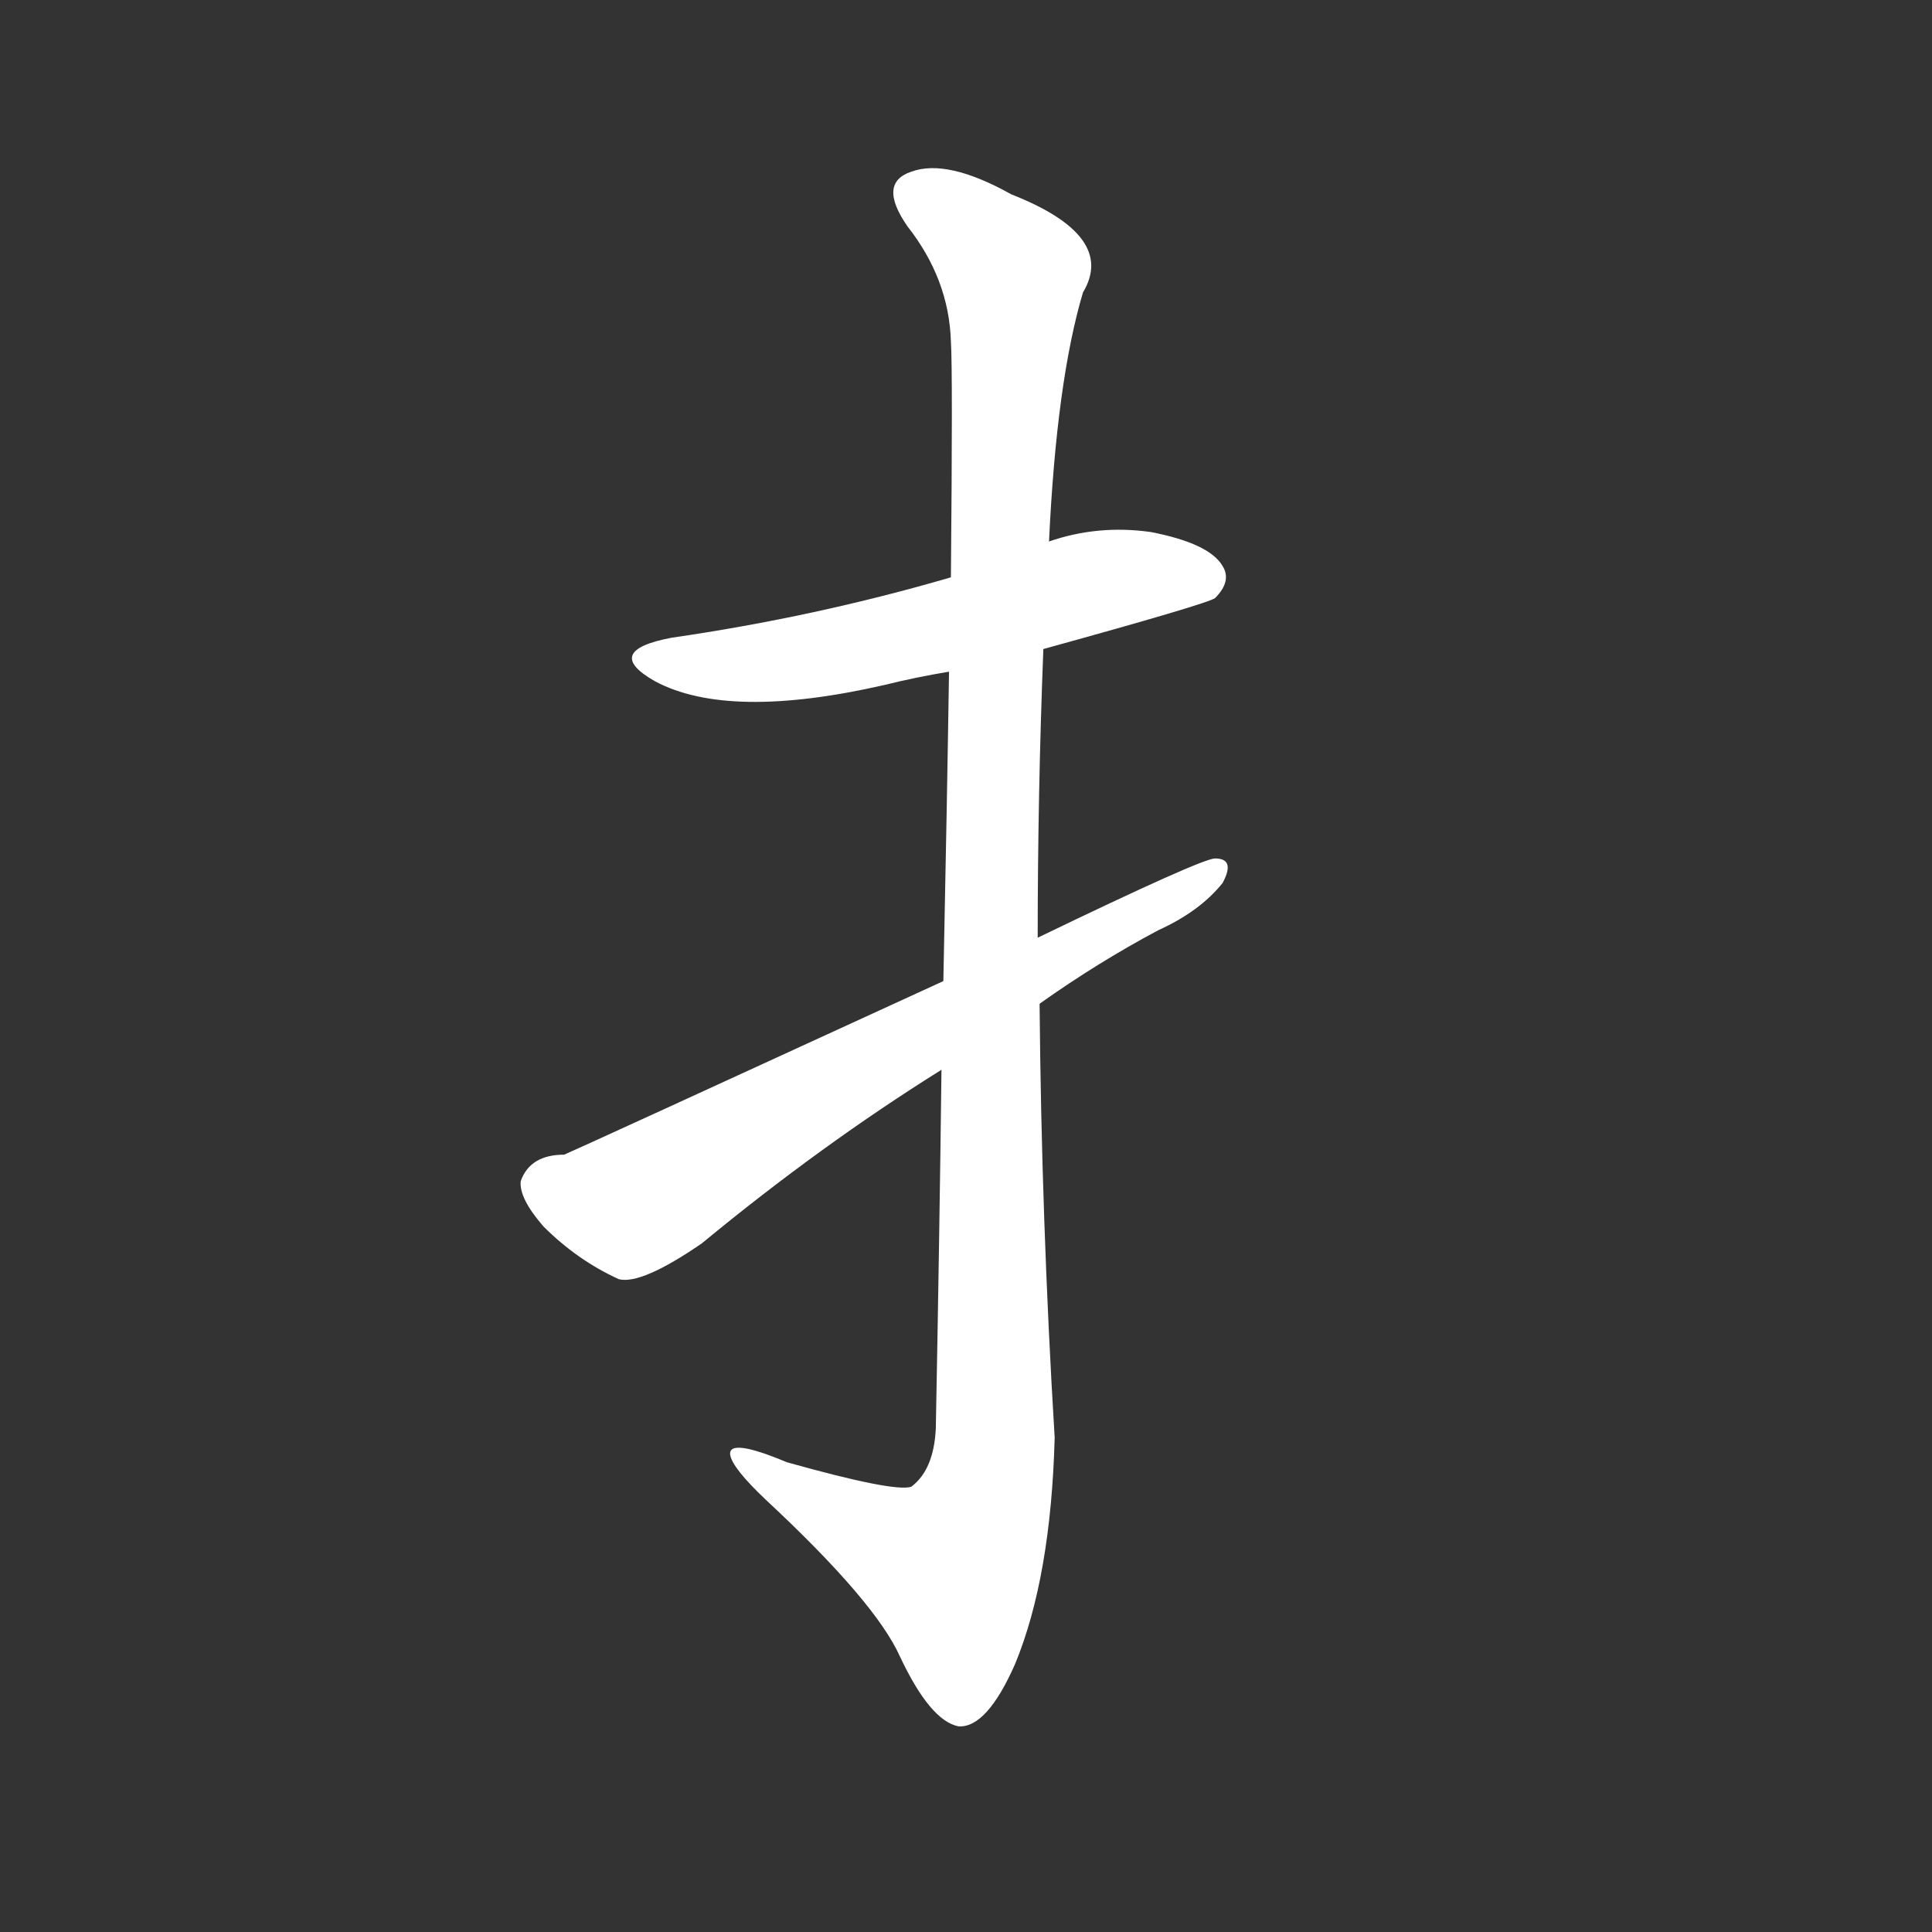 <svg version="1.1" viewBox="0 0 1024 1024" xmlns="http://www.w3.org/2000/svg">
  <rect x="0" y="0" width="1024" height="1024" fill="#333333" stroke="none"/>
  <g transform="scale(1, -1) translate(0, -900)">
    <style type="text/css">
        .stroke1 {fill: #FFFFFF;}
        .stroke2 {fill: #FFFFFF;}
        .stroke3 {fill: #FFFFFF;}
        .stroke4 {fill: #FFFFFF;}
        .stroke5 {fill: #FFFFFF;}
        .stroke6 {fill: #FFFFFF;}
        .stroke7 {fill: #FFFFFF;}
        .stroke8 {fill: #FFFFFF;}
        .stroke9 {fill: #FFFFFF;}
        .stroke10 {fill: #FFFFFF;}
        .stroke11 {fill: #FFFFFF;}
        .stroke12 {fill: #FFFFFF;}
        .stroke13 {fill: #FFFFFF;}
        .stroke14 {fill: #FFFFFF;}
        .stroke15 {fill: #FFFFFF;}
        .stroke16 {fill: #FFFFFF;}
        .stroke17 {fill: #FFFFFF;}
        .stroke18 {fill: #FFFFFF;}
        .stroke19 {fill: #FFFFFF;}
        .stroke20 {fill: #FFFFFF;}
        text {
            font-family: Helvetica;
            font-size: 50px;
            fill: #FFFFFF;}
            paint-order: stroke;
            stroke: #000000;
            stroke-width: 4px;
            stroke-linecap: butt;
            stroke-linejoin: miter;
            font-weight: 800;
        }
    </style>

    <path d="M 553 556 Q 640 580 644 583 Q 653 592 648 600 Q 641 612 610 618 Q 582 622 556 613 L 504 594 Q 432 573 356 562 Q 319 555 347 539 Q 386 518 469 537 Q 485 541 503 544 L 553 556 Z" class="stroke1"/>
    <path d="M 559 138 Q 552 253 551 368 L 550 403 Q 550 479 553 556 L 556 613 Q 560 698 574 745 Q 592 775 536 797 Q 502 816 483 809 Q 465 803 481 780 Q 503 752 504 719 Q 505 704 504 594 L 503 544 Q 502 477 500 380 L 499 333 Q 498 248 496 143 Q 495 121 483 112 Q 474 109 417 125 Q 386 138 387 129 Q 388 122 406 105 Q 464 51 477 22 Q 493 -12 508 -15 Q 523 -16 538 18 Q 557 64 559 138 Z" class="stroke2"/>
    <path d="M 551 368 Q 582 390 614 407 Q 636 417 648 432 Q 655 445 644 445 Q 637 445 550 403 L 500 380 Q 304 290 299 288 Q 281 288 276 274 Q 275 265 288 250 Q 306 232 328 222 Q 340 219 372 241 Q 435 293 499 333 L 551 368 Z" class="stroke3"/>
</g></svg>